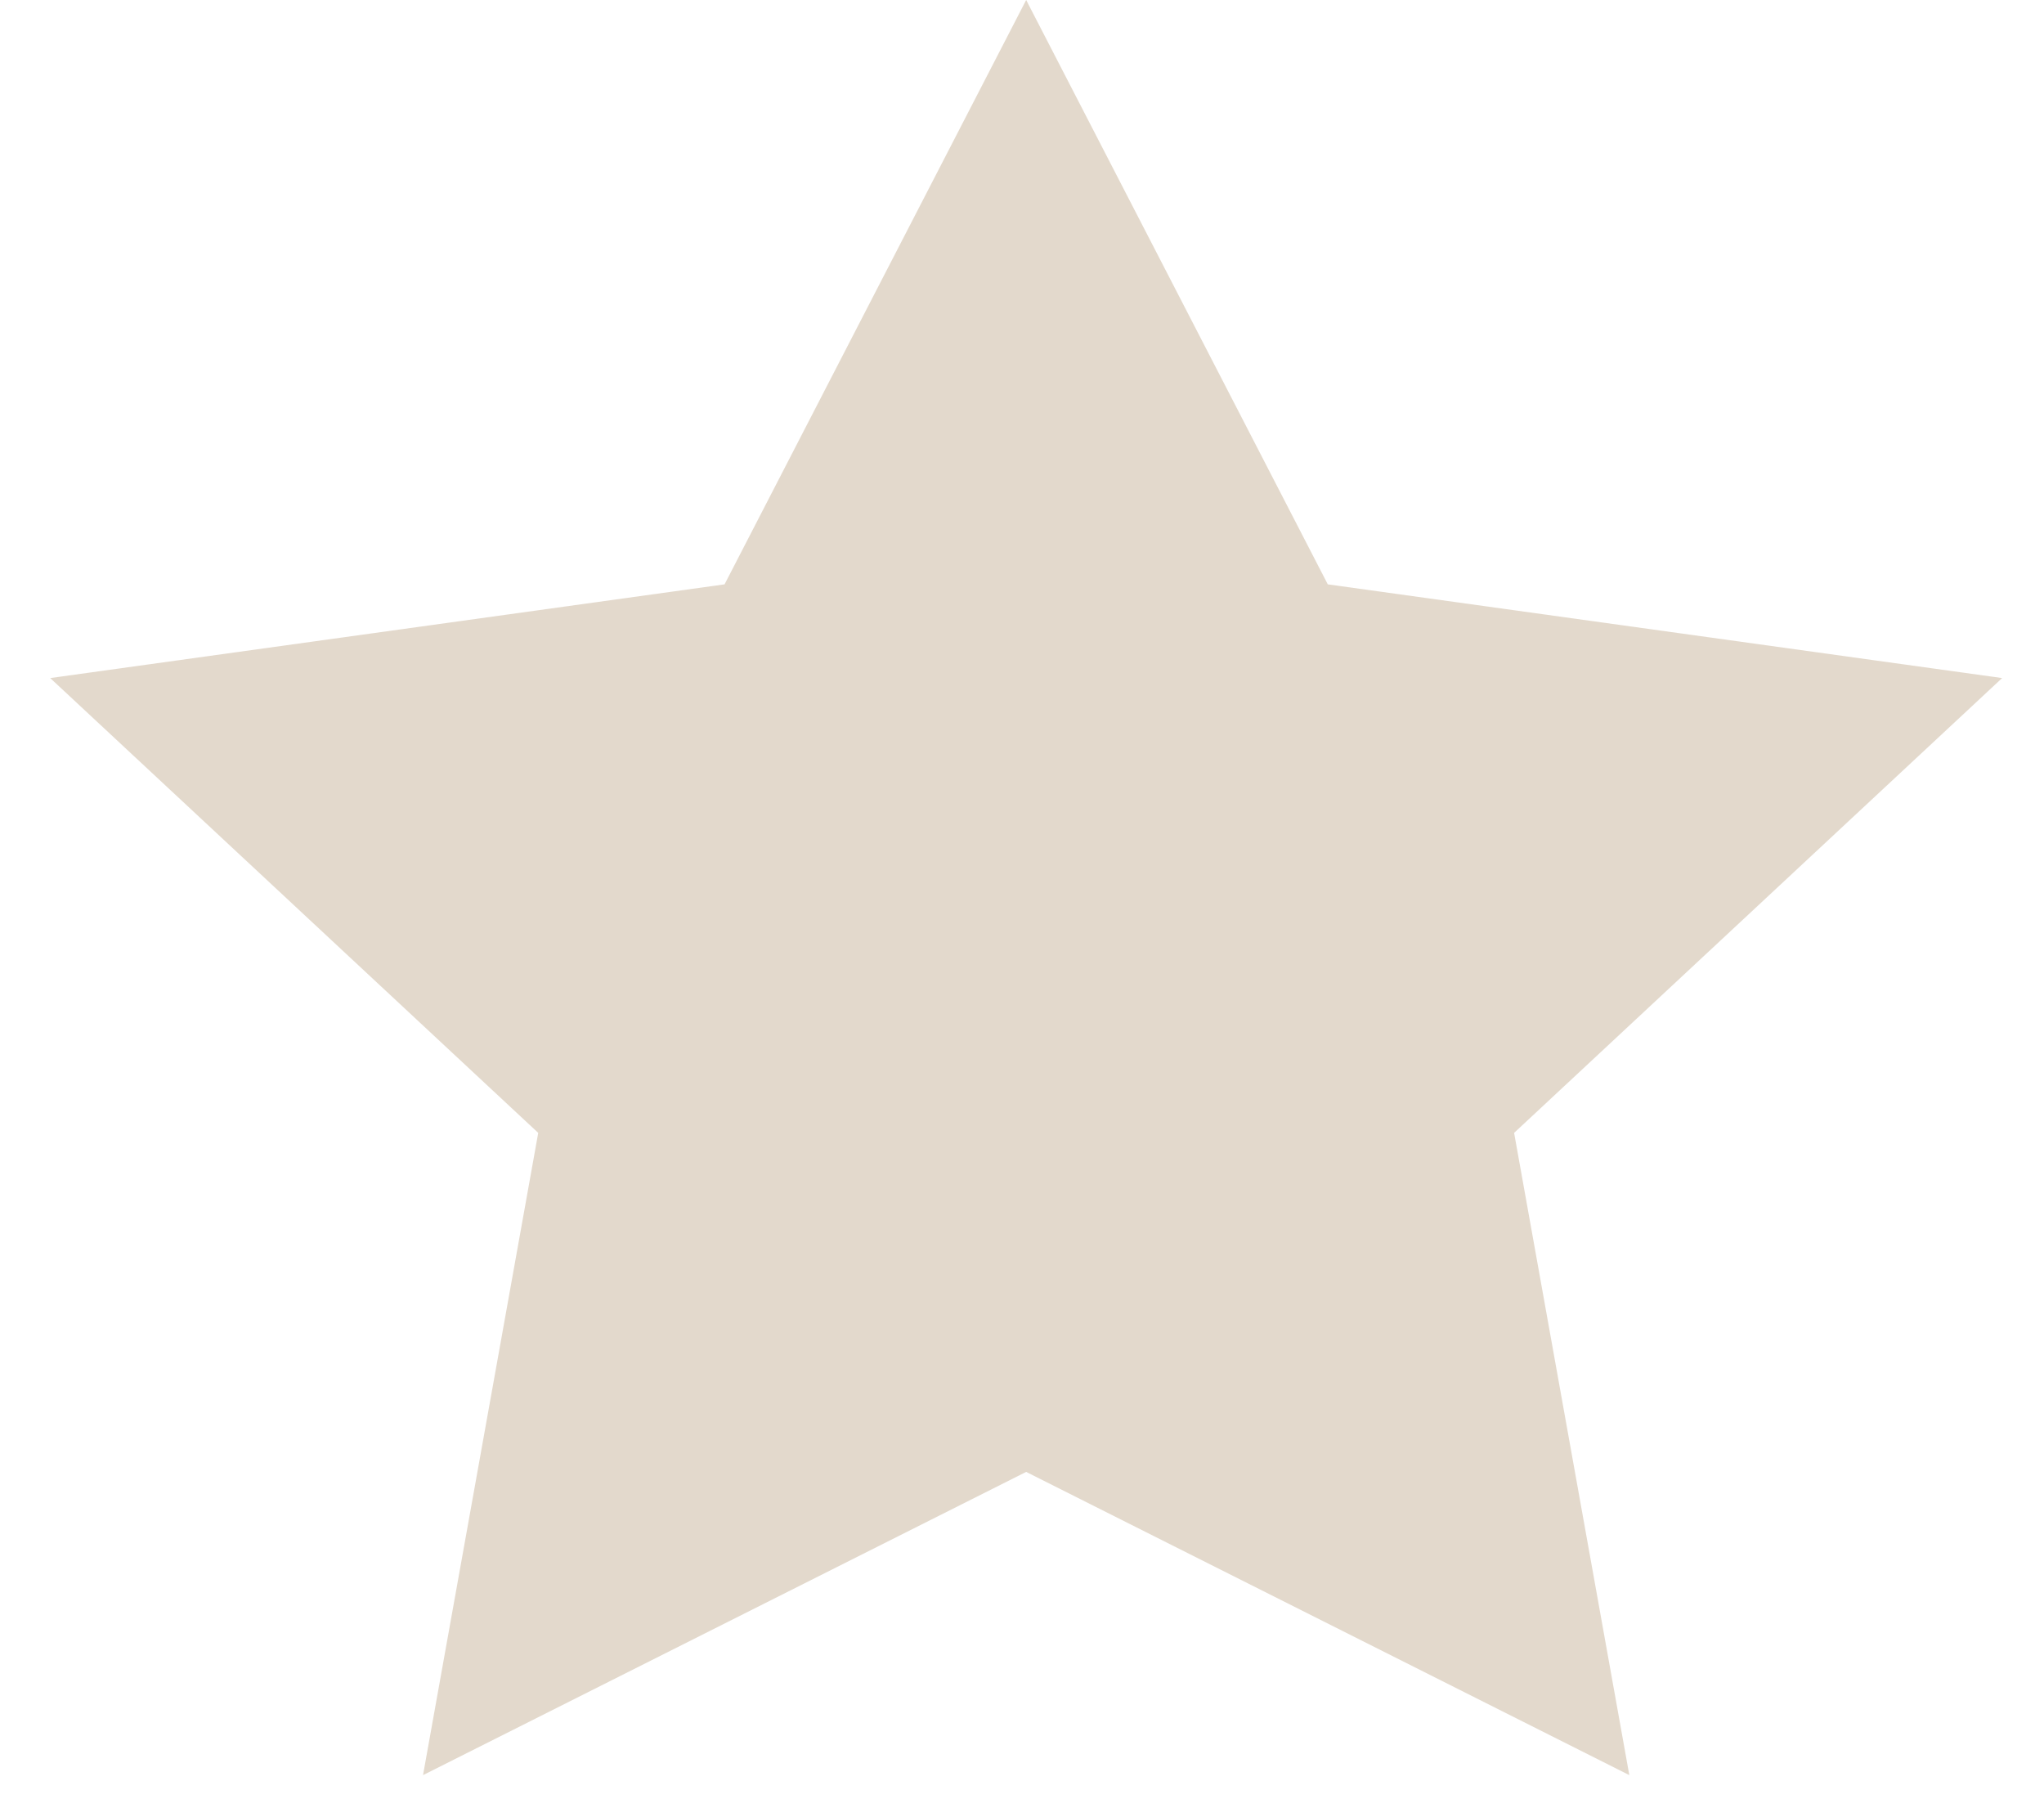 <svg width="25" height="22" viewBox="0 0 25 22" fill="none" xmlns="http://www.w3.org/2000/svg">
<path fill-rule="evenodd" clip-rule="evenodd" d="M12.551 18L5.174 21.708L6.583 13.854L0.614 8.292L8.862 7.146L12.551 0L16.24 7.146L24.488 8.292L18.519 13.854L19.928 21.708L12.551 18Z" fill="#E3D9CC"/>
</svg>
